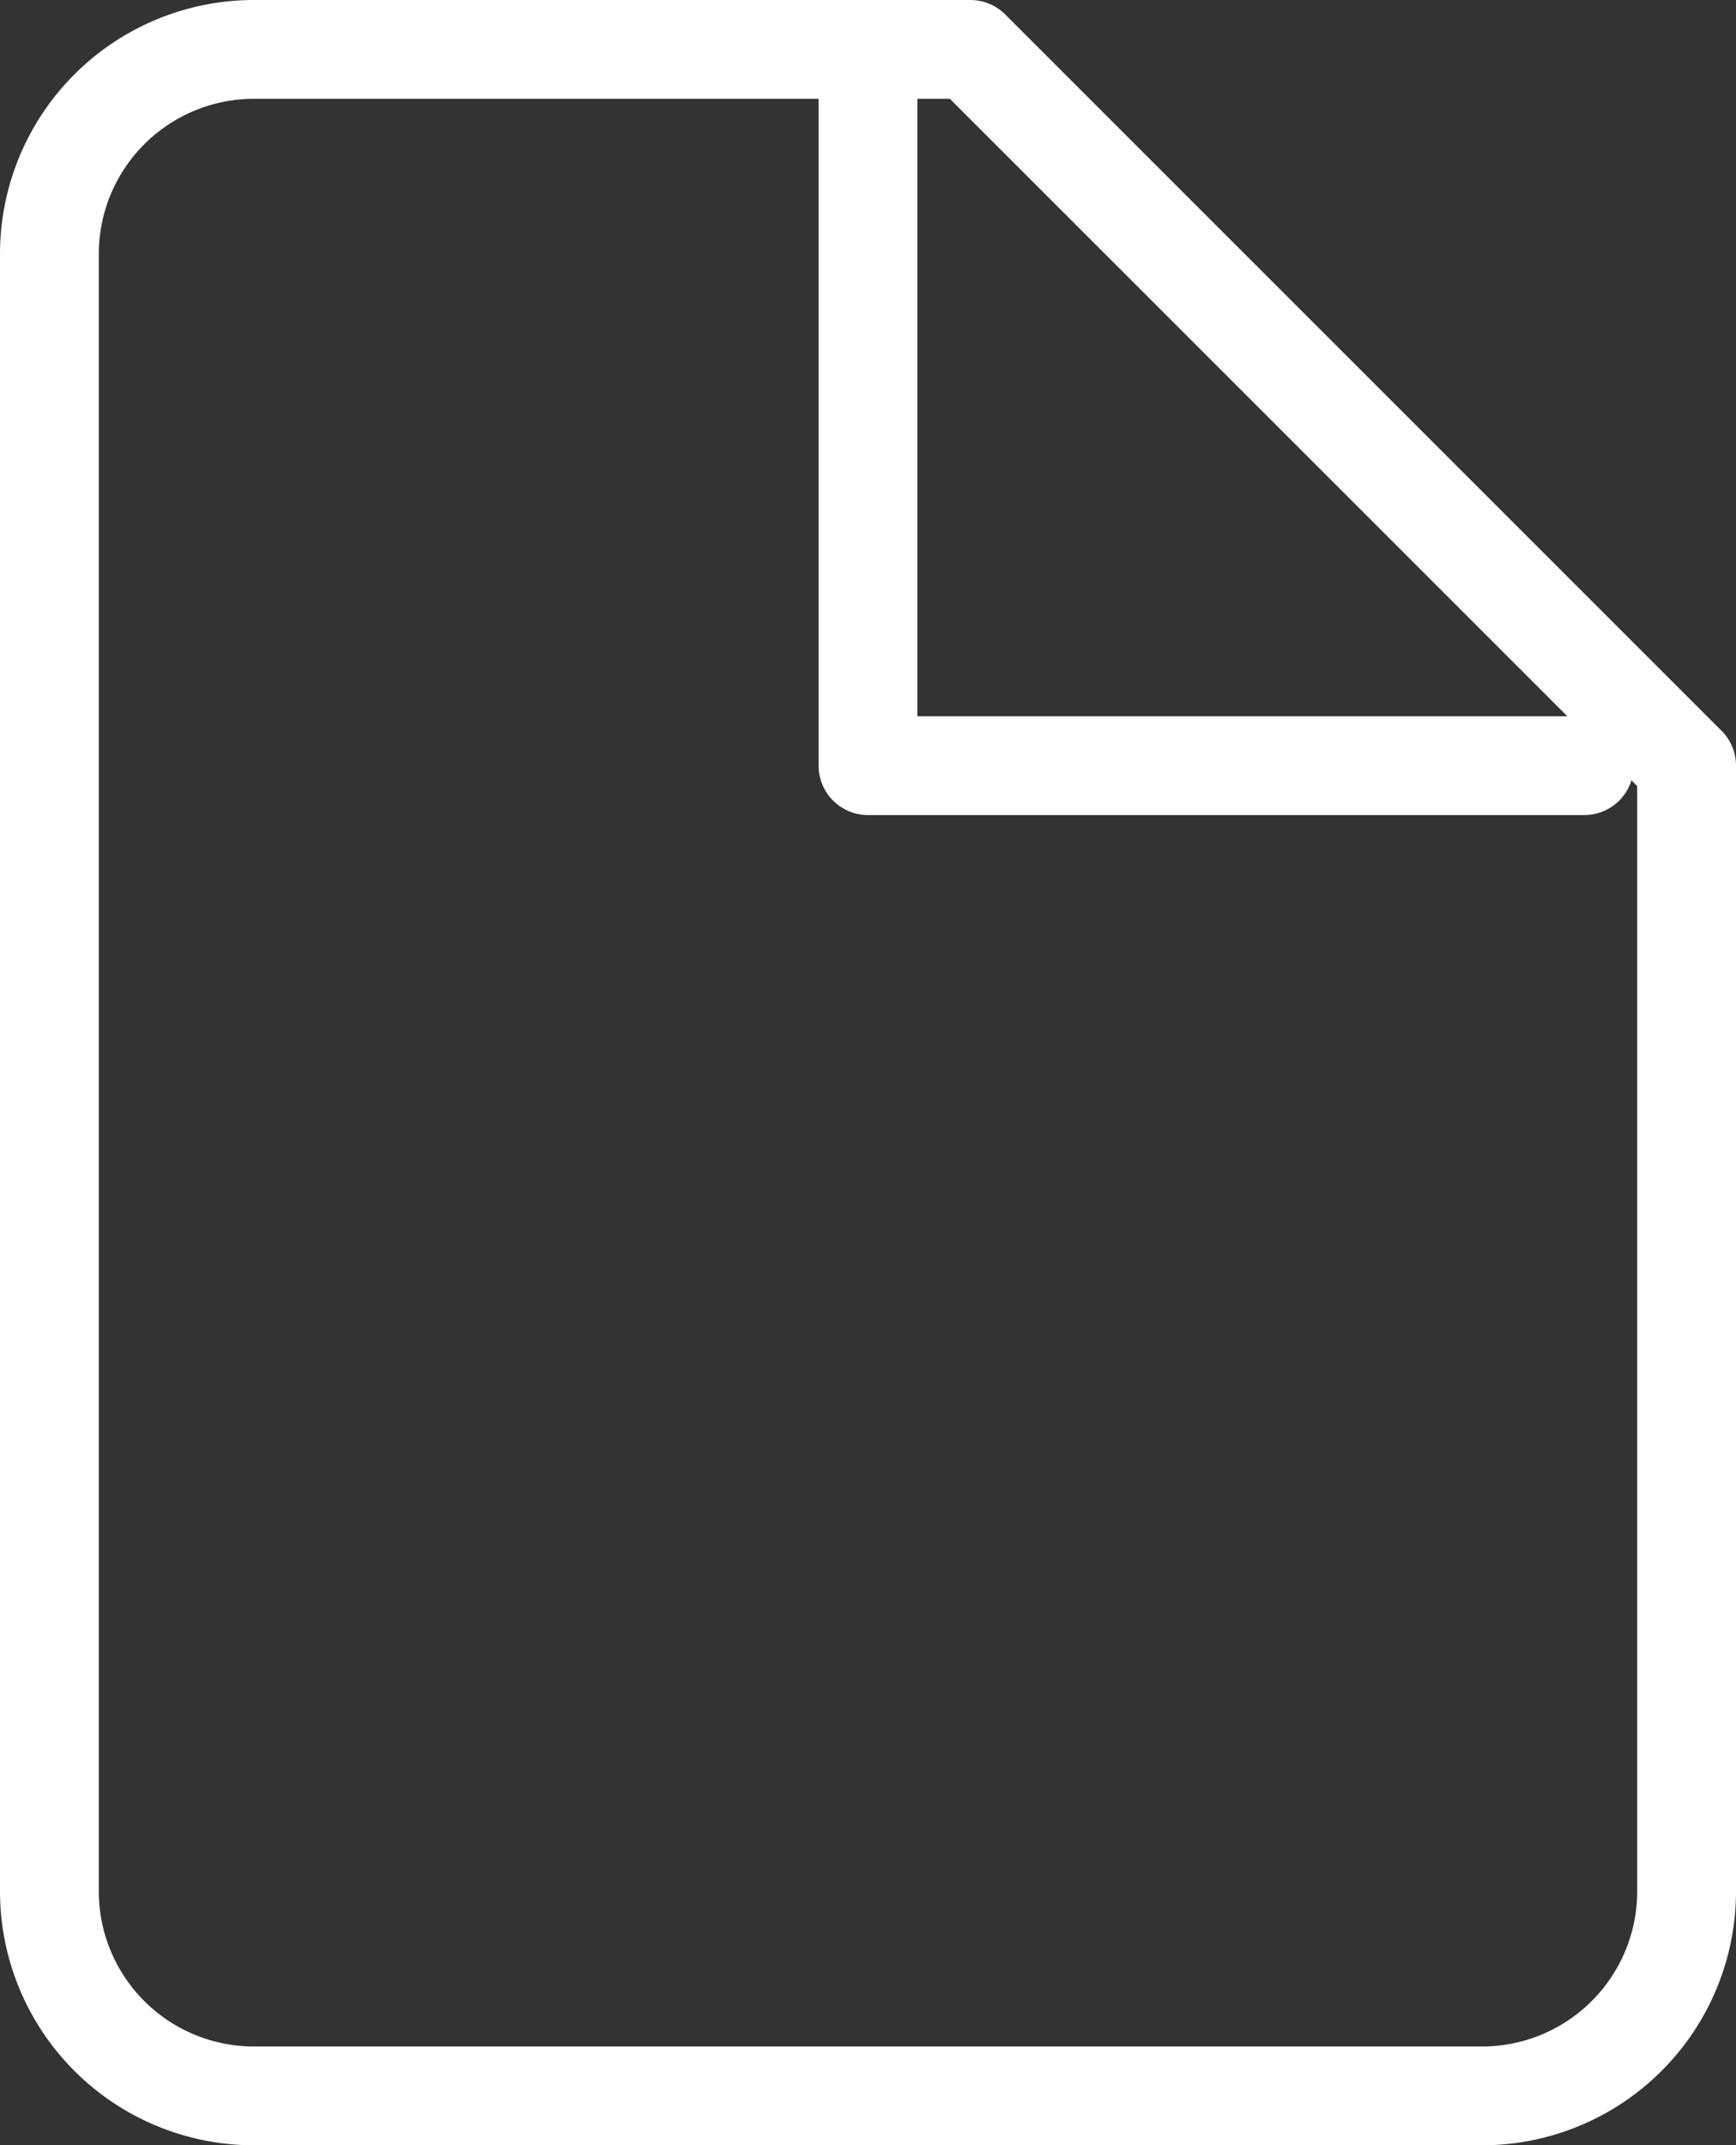 <svg xmlns="http://www.w3.org/2000/svg" width="12.3" height="15.2" viewBox="0 0 12.3 15.2">
  <rect x="0" y="0" width="12.3" height="15.2" fill="#333333" stroke="none"/>
  <g id="Icon_feather-file" data-name="Icon feather-file" transform="translate(-0.15 4.225)">
    <path id="Path_18668" data-name="Path 18668" d="M12.525,3H7.45A1.45,1.45,0,0,0,6,4.45v11.6A1.45,1.45,0,0,0,7.45,17.5h8.7a1.45,1.45,0,0,0,1.45-1.45V8.075Z" transform="translate(-5.5 -6.875)" fill="none" stroke="#fff" stroke-linecap="round" stroke-linejoin="round" stroke-width="0.7"/>
    <path id="Path_18669" data-name="Path 18669" d="M19.5,3V8.075h5.075" transform="translate(-13.2 -6.875)" fill="none" stroke="#fff" stroke-linecap="round" stroke-linejoin="round" stroke-width="0.7"/>
  </g>
</svg>
